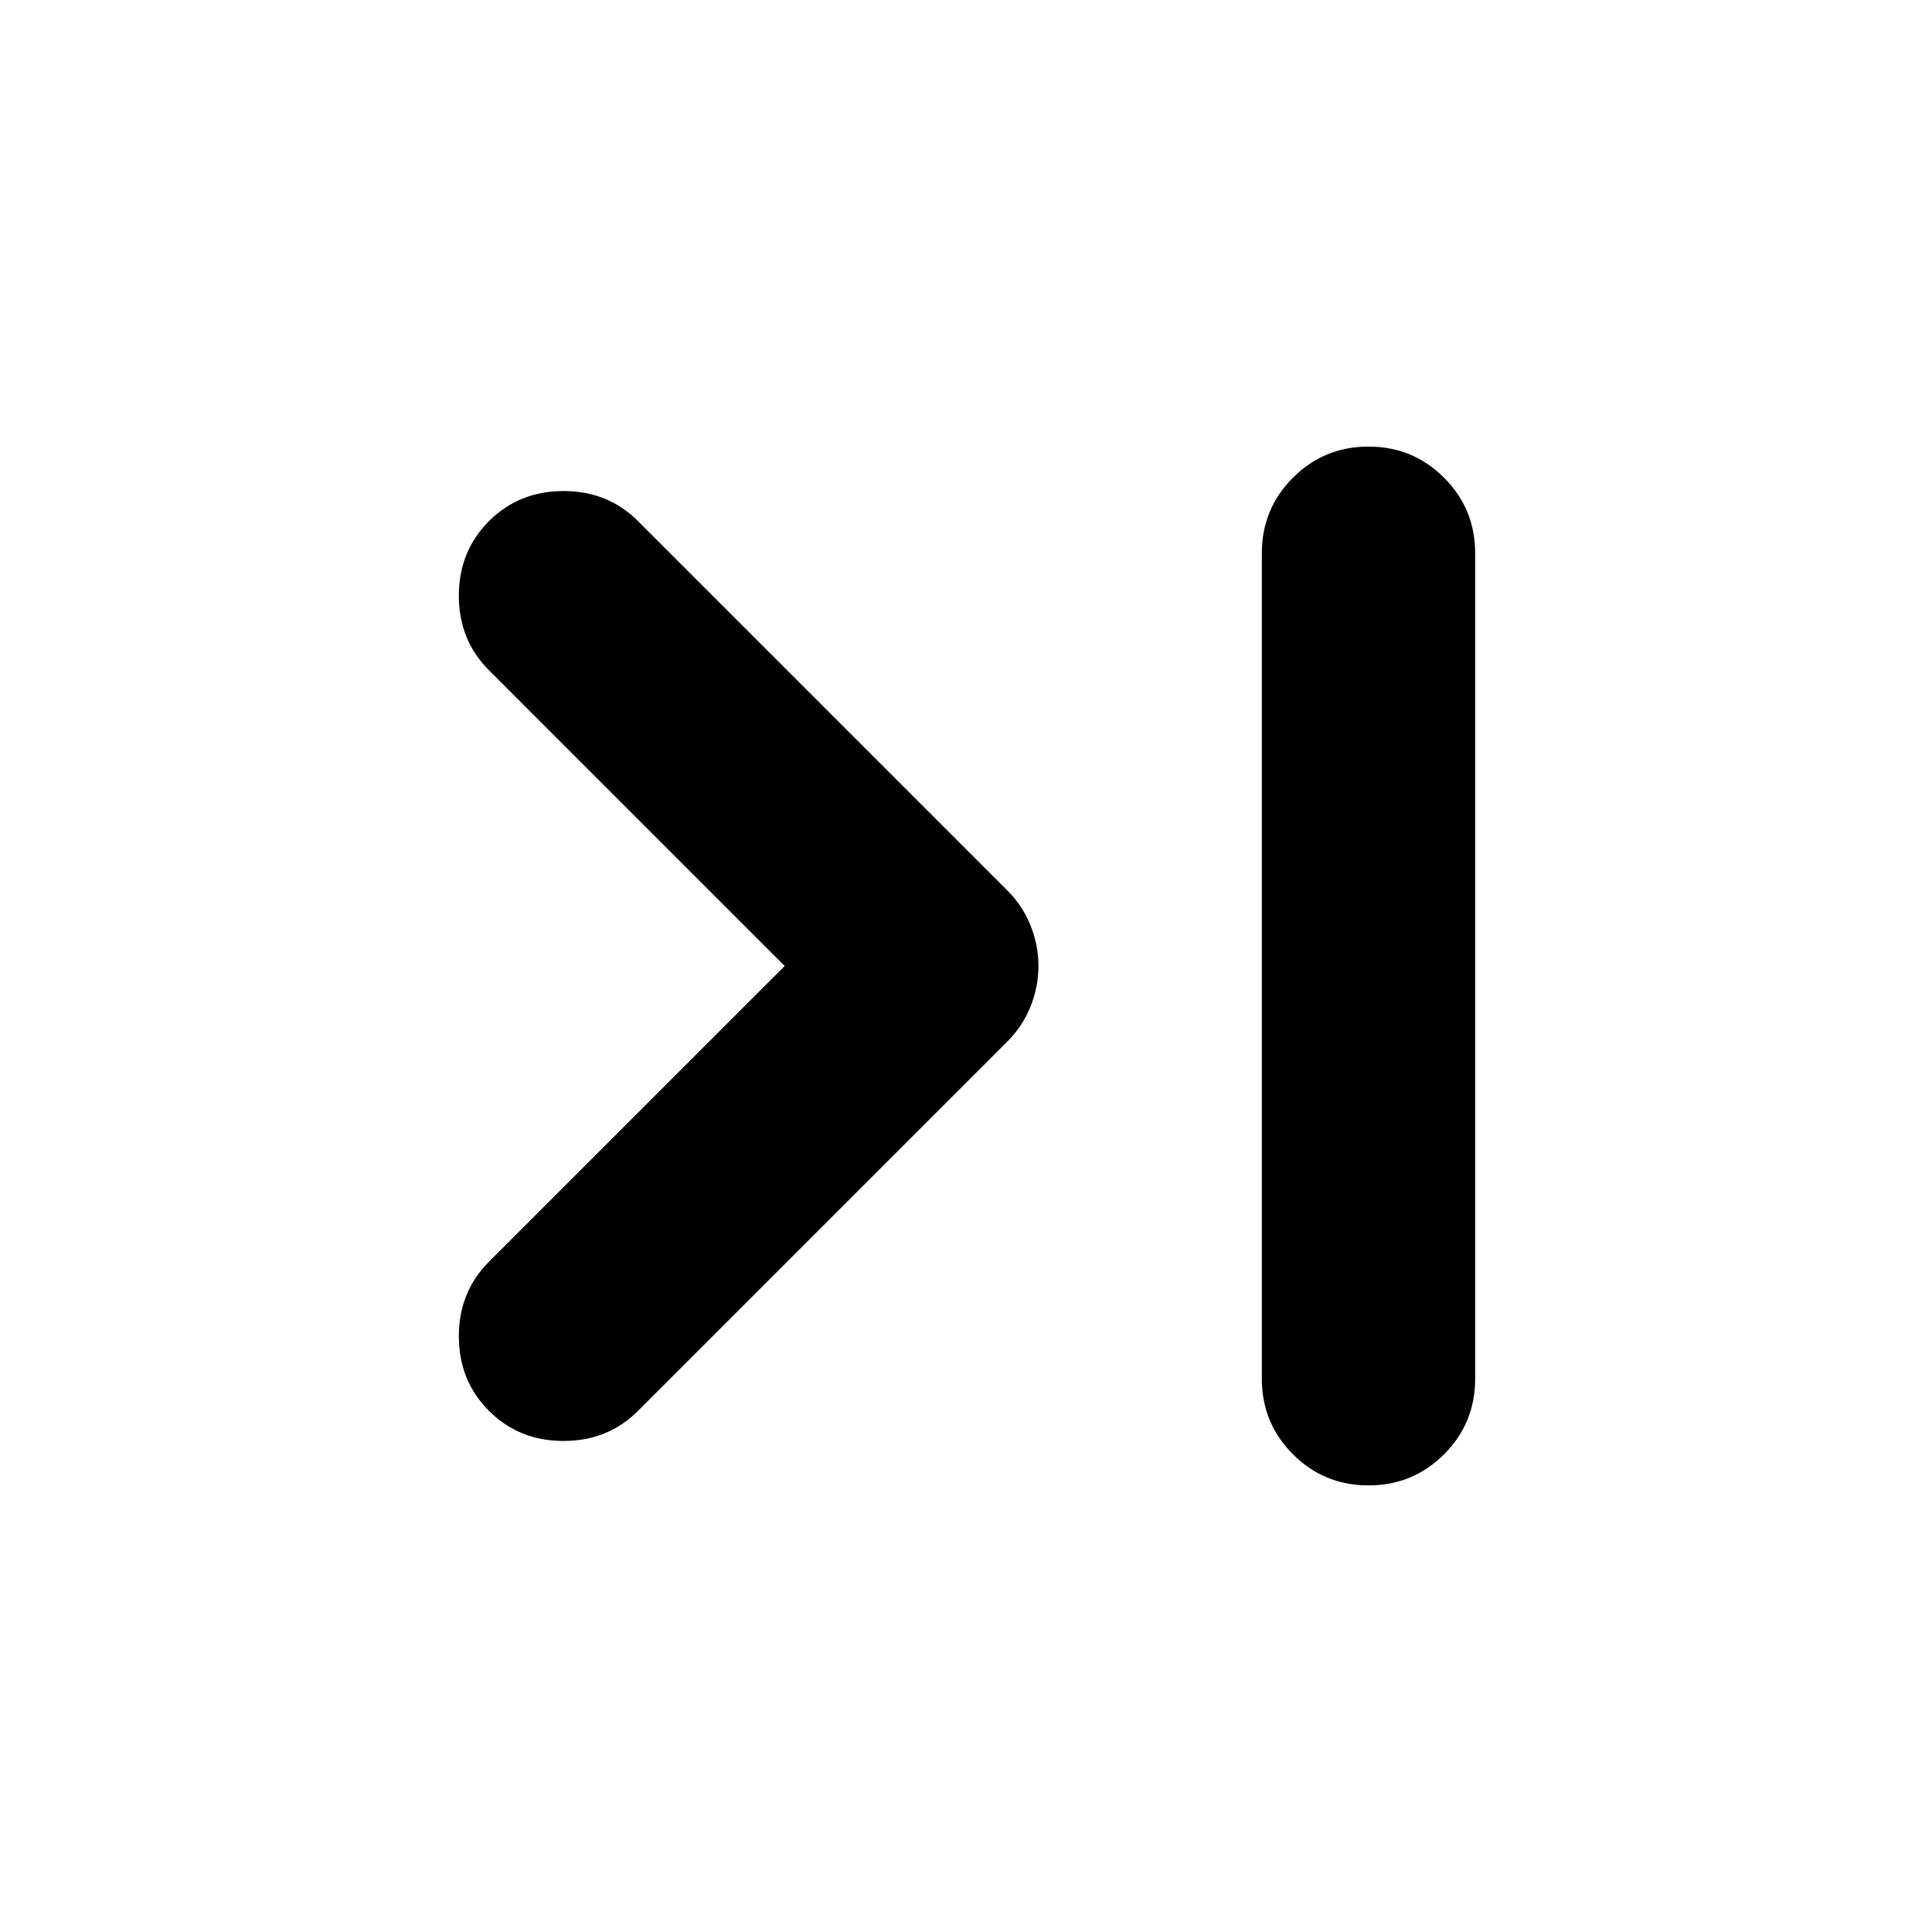 <svg xmlns="http://www.w3.org/2000/svg" height="24" viewBox="0 -960 960 960" width="24"><path d="M389.912-480 242.956-626.956Q227.999-641.913 227.999-664q0-22.087 14.957-37.044 14.957-14.957 37.044-14.957 22.087 0 37.044 14.957l183.435 183.435q7.695 7.696 11.609 17.522 3.913 9.826 3.913 20.087t-3.913 20.087q-3.914 9.826-11.609 17.522L317.044-258.956Q302.087-243.999 280-243.999q-22.087 0-37.044-14.957-14.957-14.957-14.957-37.044 0-22.087 14.957-37.044L389.912-480ZM680-738.088q22.087 0 37.544 15.457 15.457 15.457 15.457 37.544v410.174q0 22.087-15.457 37.544-15.457 15.457-37.544 15.457-22.087 0-37.544-15.457-15.457-15.457-15.457-37.544v-410.174q0-22.087 15.457-37.544 15.457-15.457 37.544-15.457Z"/></svg>